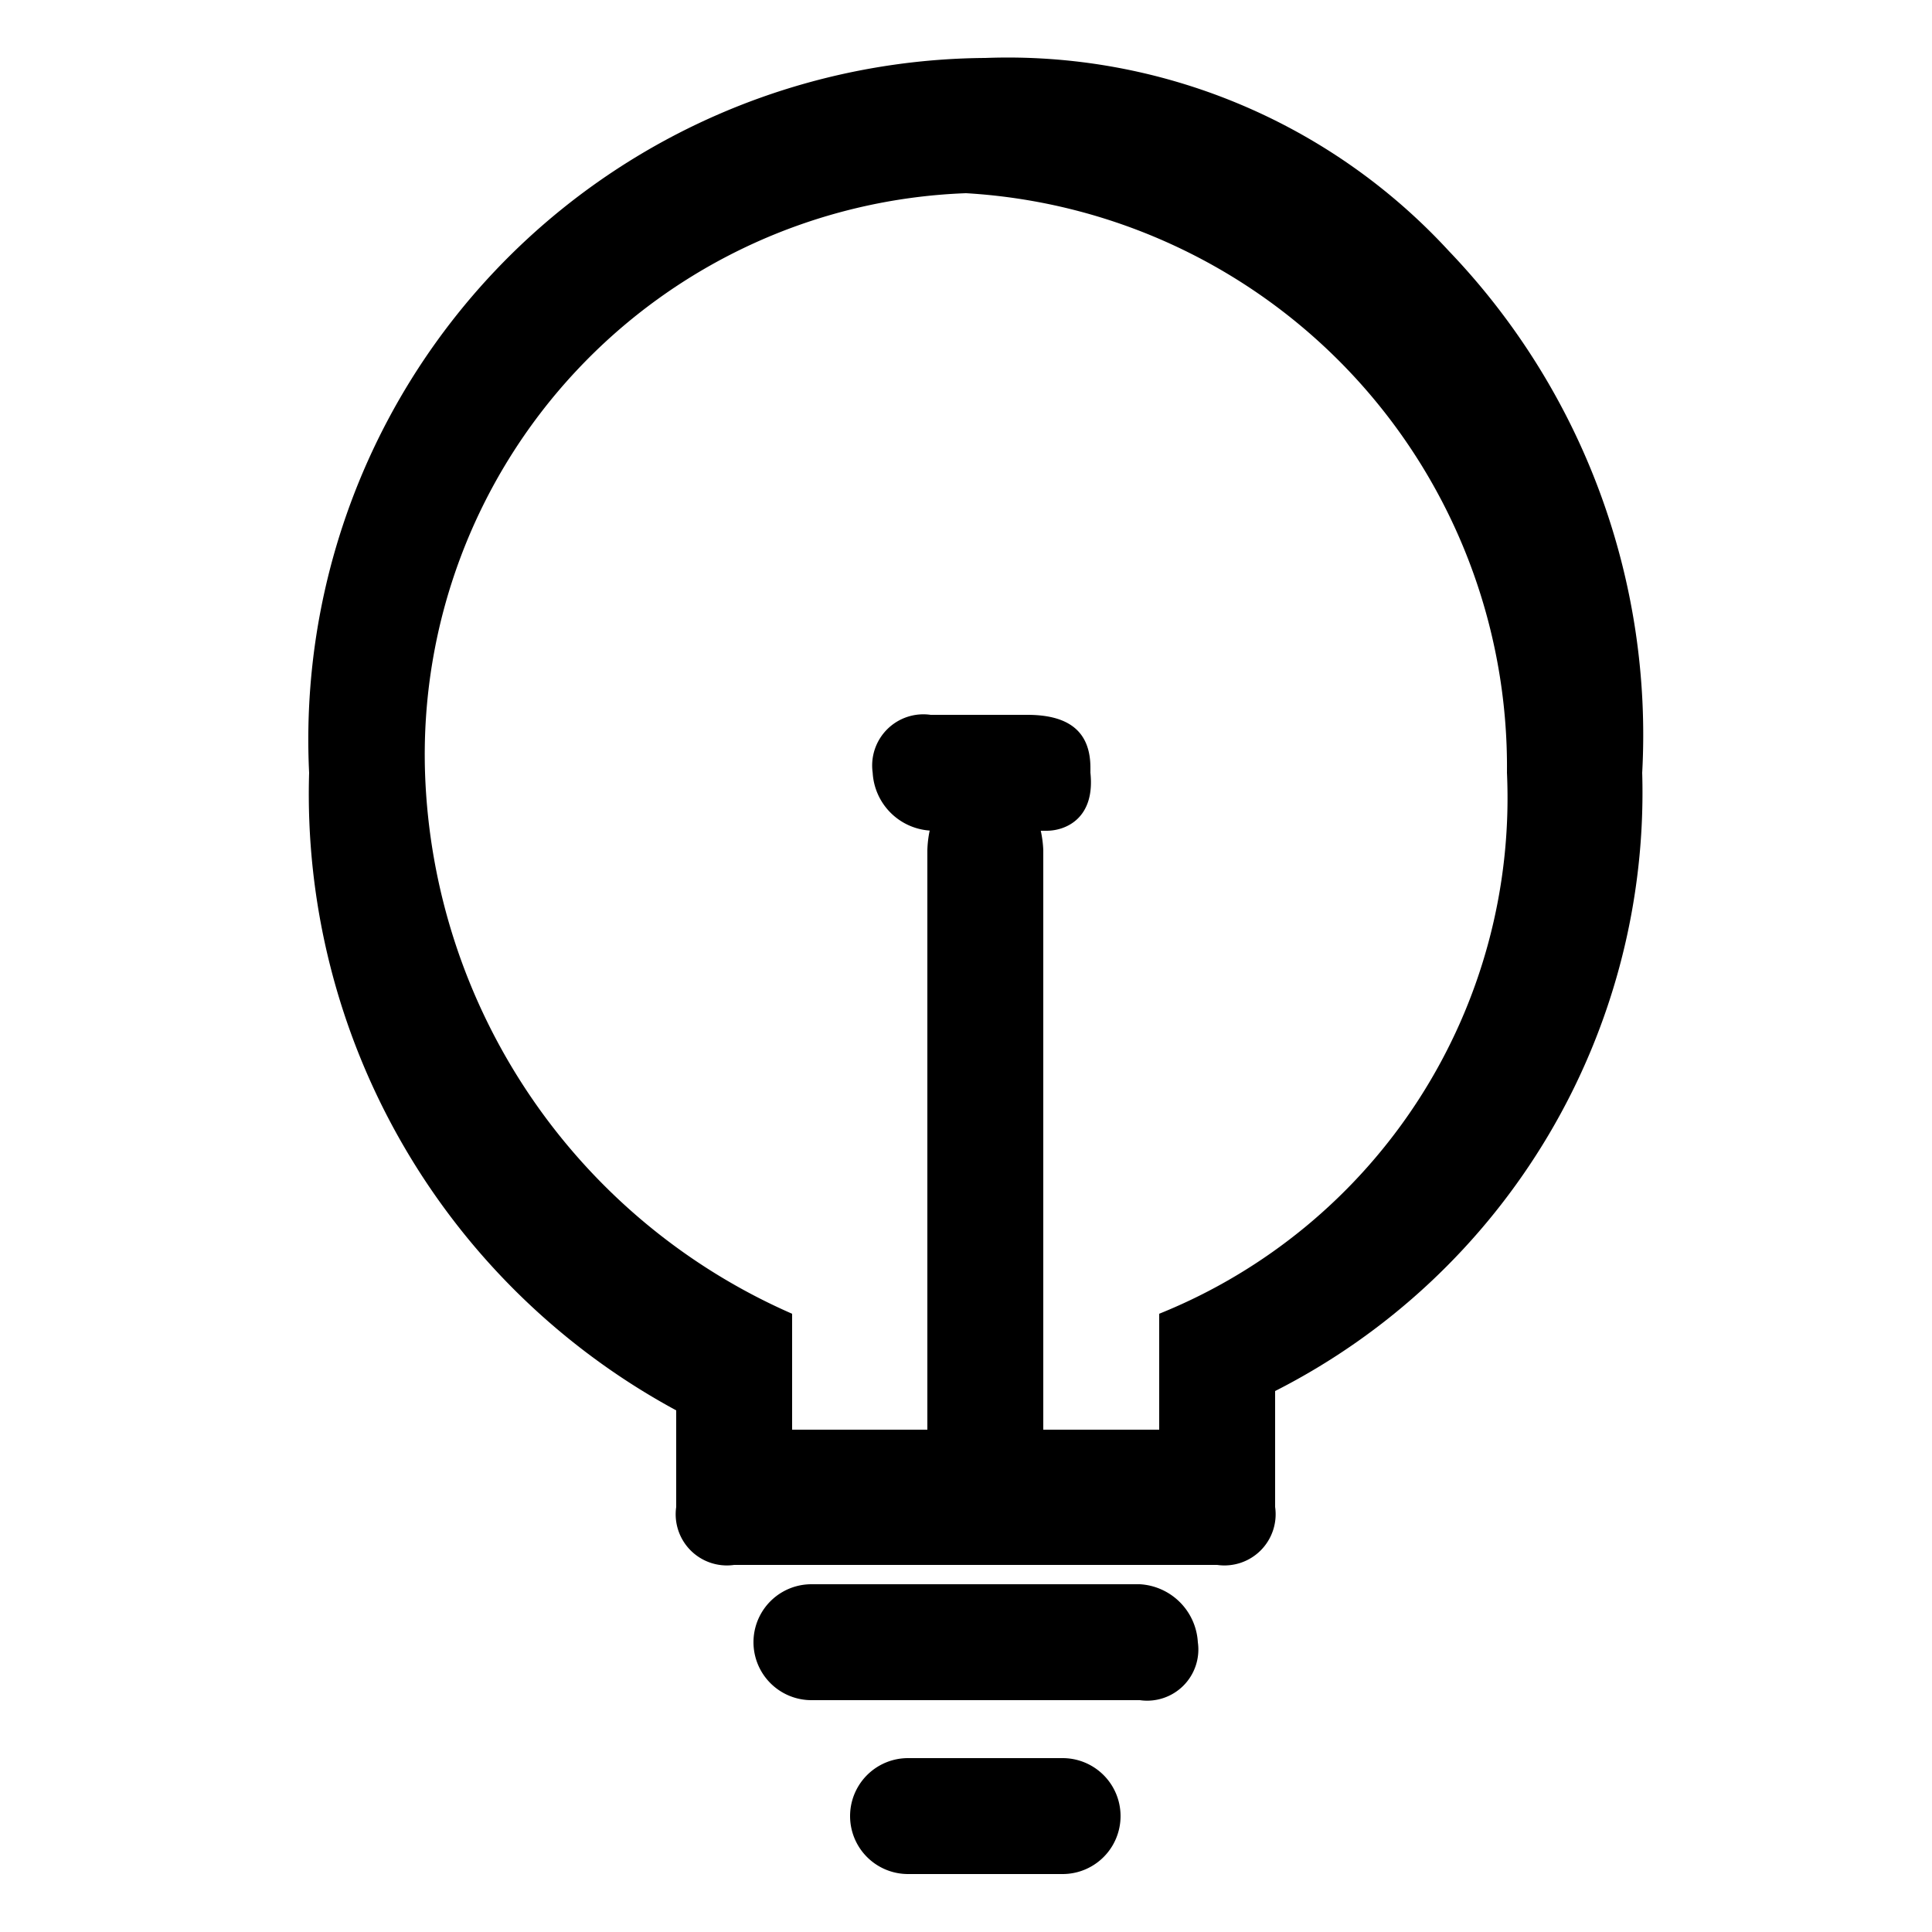 <svg id="Layer_1" data-name="Layer 1" xmlns="http://www.w3.org/2000/svg" viewBox="0 0 10 10"><title>m-icon_bulb-o</title><path d="M5.5,9.1H4.7a.3.3,0,1,0,0,.6h.8a.3.3,0,1,0,0-.6Z"/><path d="M5.9,8.2H4.2a.3.3,0,0,0,0,.6H5.9a.265.265,0,0,0,.3-.3A.319.319,0,0,0,5.9,8.2Z"/><path d="M7.5,1.3A3.102,3.102,0,0,0,5.1.3,3.528,3.528,0,0,0,1.6,4,3.627,3.627,0,0,0,3.5,7.3v.5a.265.265,0,0,0,.3.3H6.3a.265.265,0,0,0,.3-.3V7.2A3.475,3.475,0,0,0,8.5,4,3.62,3.62,0,0,0,7.5,1.3ZM6,6.8v.6H5.4v-3a.578.578,0,0,0-.013-.1h.03c.1,0,.252-.065.227-.3V3.974c0-.2-.127-.274-.327-.274h-.5a.265.265,0,0,0-.3.3.318.318,0,0,0,.295.299A.571.571,0,0,0,4.8,4.4v3H4.1V6.8A3.173,3.173,0,0,1,2.2,4,2.908,2.908,0,0,1,5,1,2.974,2.974,0,0,1,7.8,4,2.878,2.878,0,0,1,6,6.8Z"/></svg>